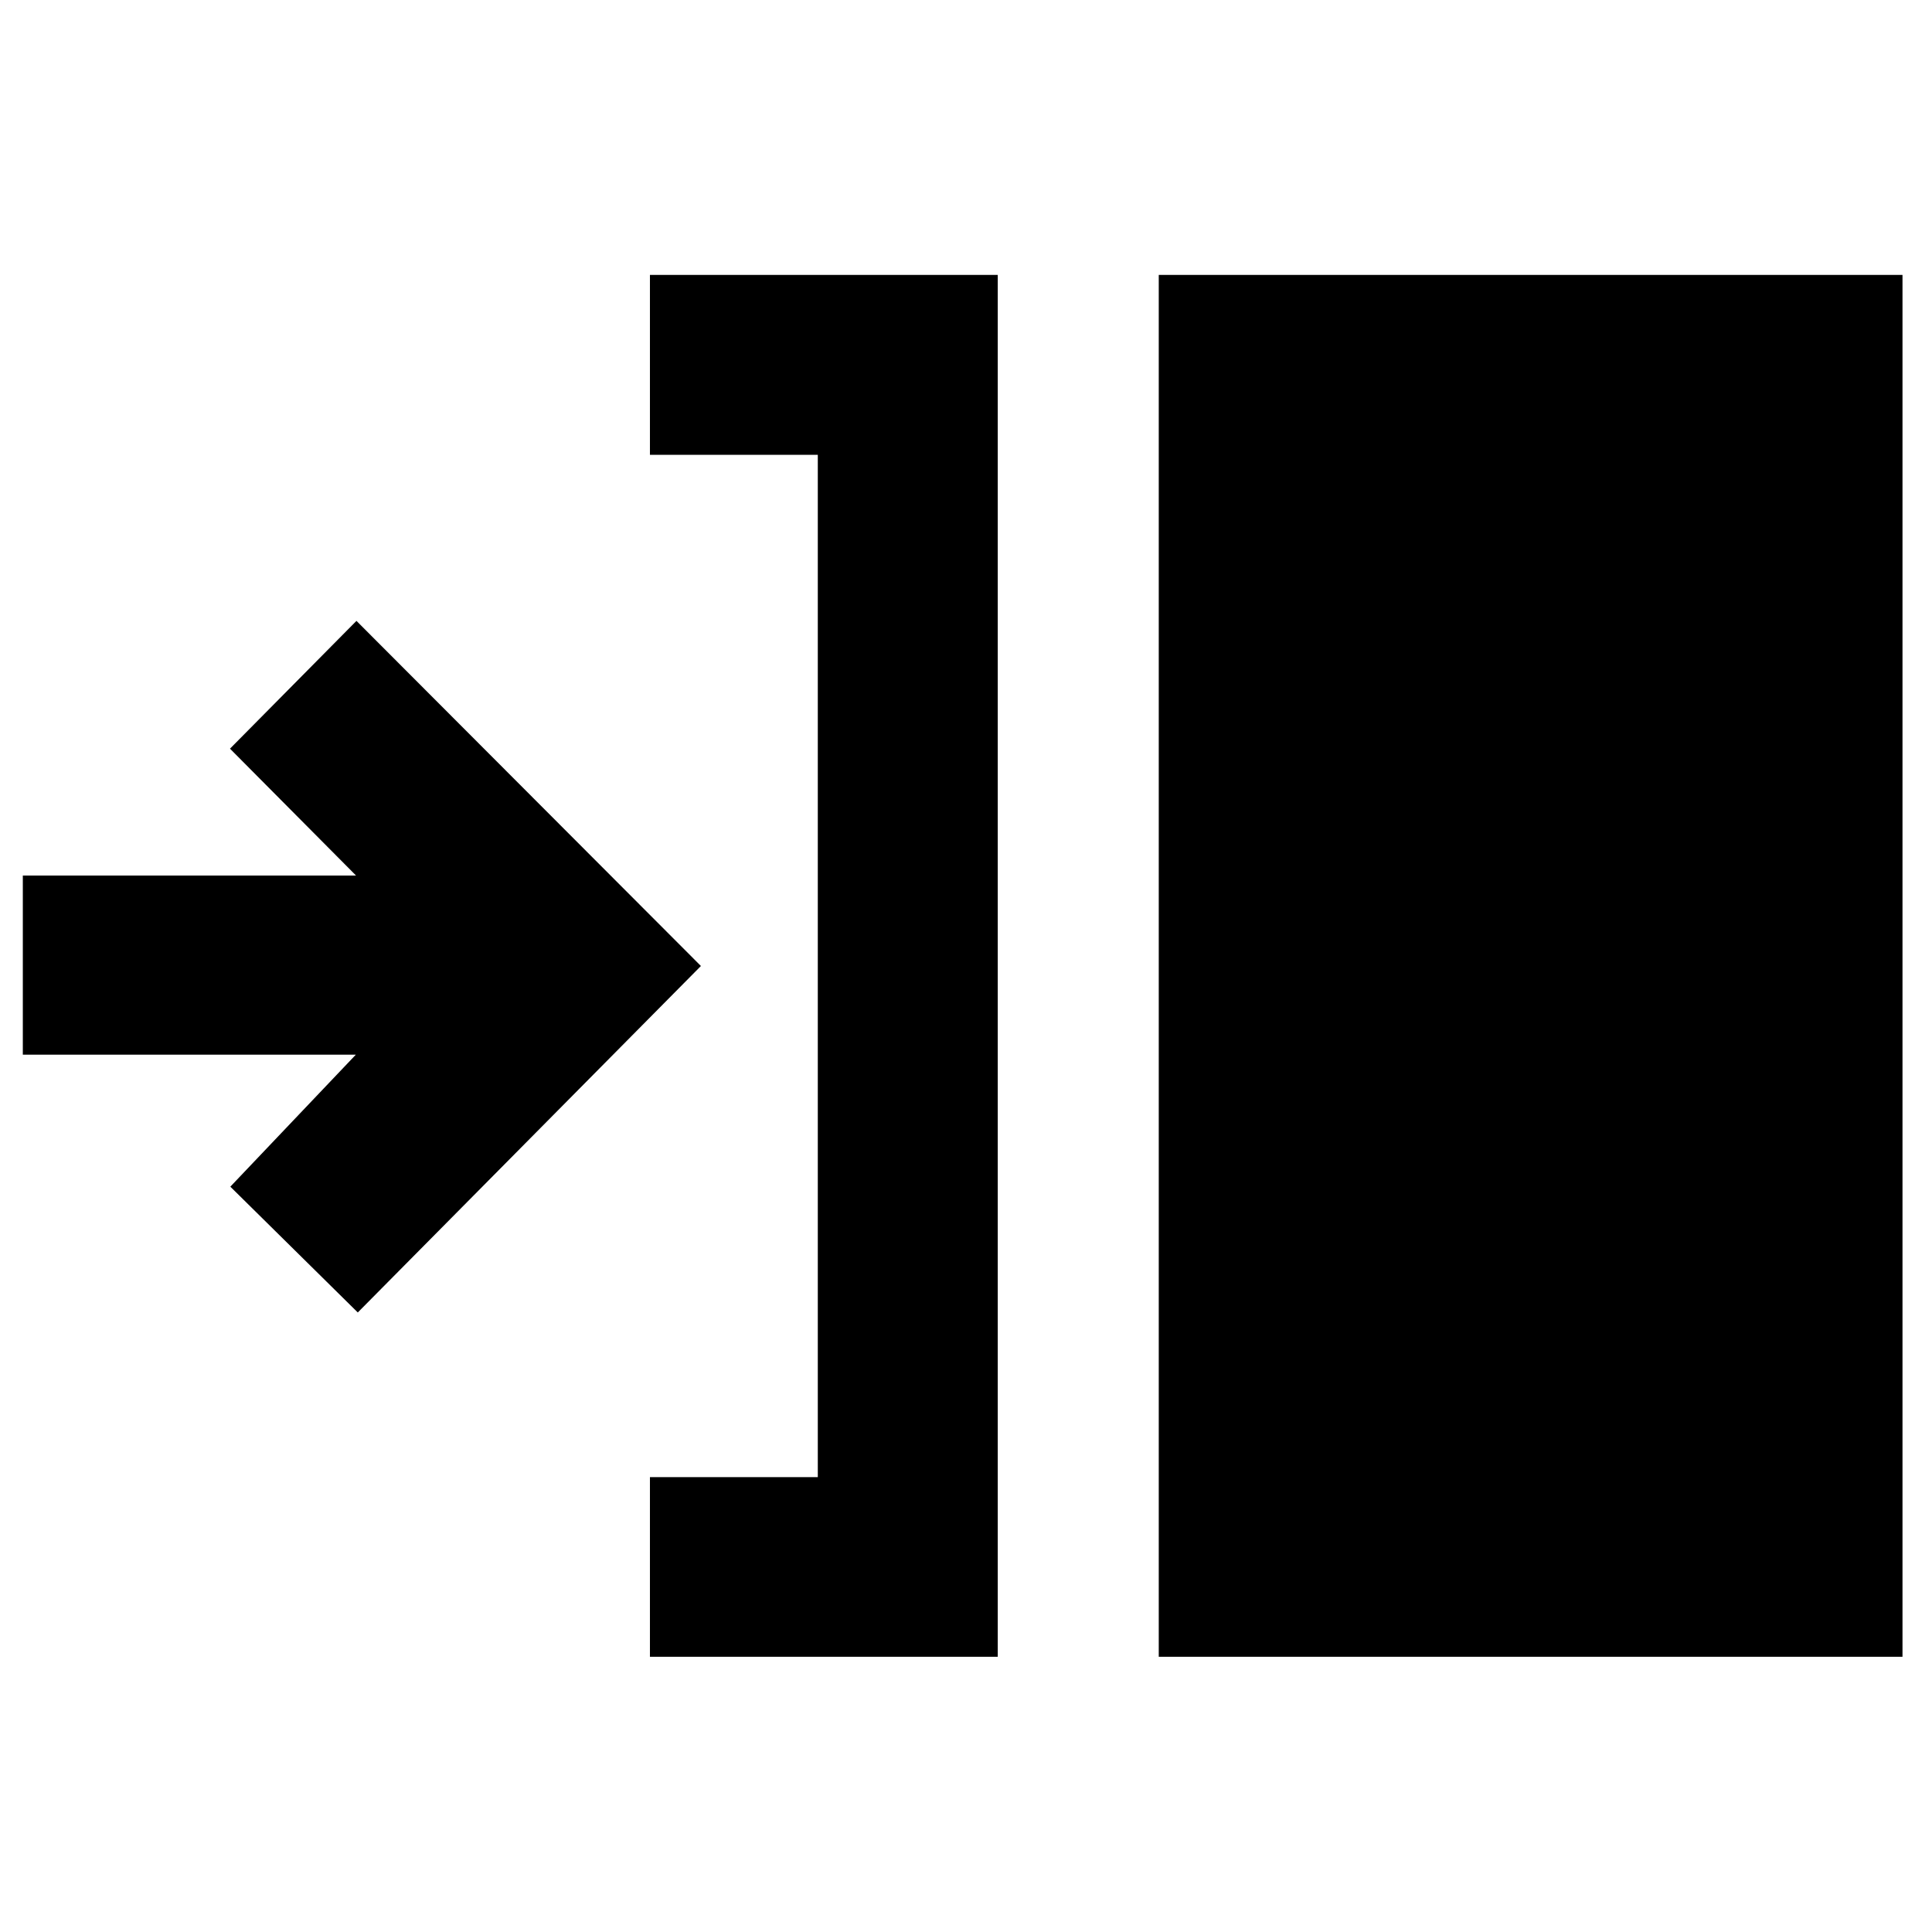 <svg xmlns="http://www.w3.org/2000/svg" height="40" viewBox="0 -960 960 960" width="40"><path d="M322.95-136.75v-89.26h83.41v-507.98h-83.41v-89.42h172.83v686.66H322.95Zm252.83 0v-686.66h369.56v686.66H575.78Zm-398-171.09-63.33-62.51 62.36-65.59H11.34v-89.02H176.9l-62.62-63.03 62.84-63.5L348.28-480l-170.5 172.16Z"/></svg>
